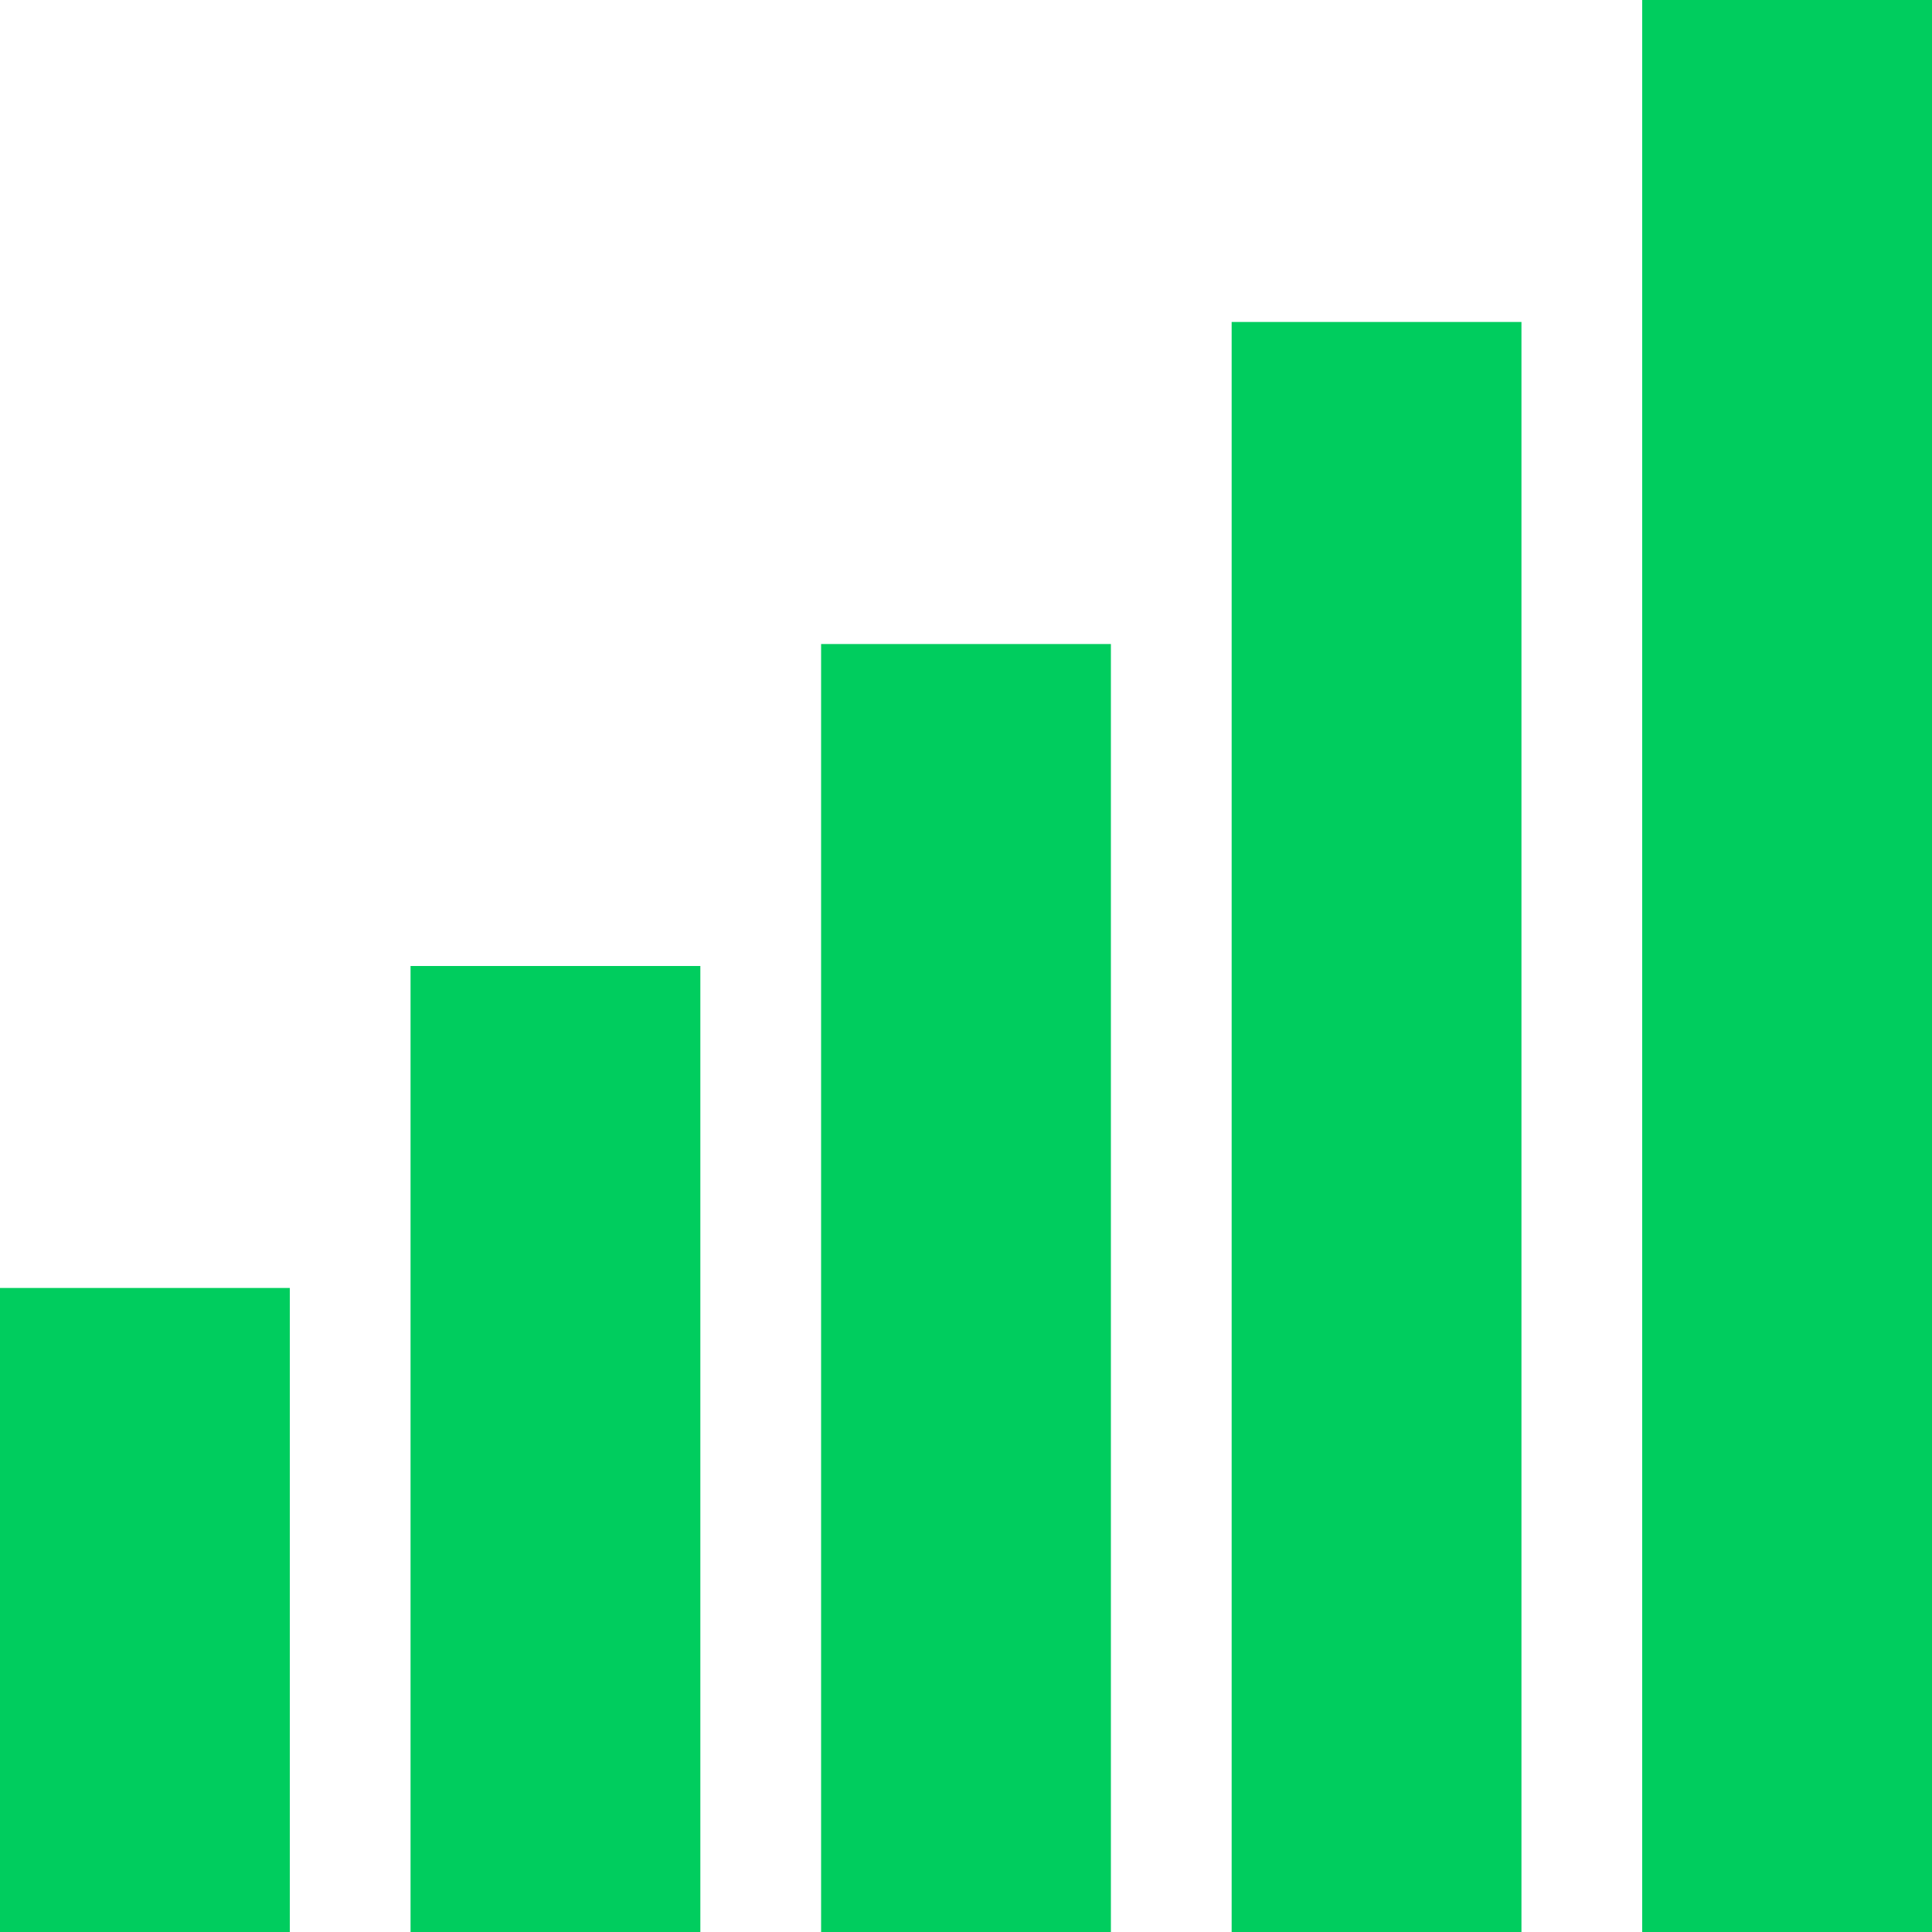 <svg width="20" height="20" viewBox="0 0 20 20" fill="none" xmlns="http://www.w3.org/2000/svg">
<line x1="1.5" y1="20" x2="1.5" y2="13.333" stroke="#00CD5E" stroke-width="3"/>
<line x1="5.75" y1="20" x2="5.75" y2="10" stroke="#00CD5E" stroke-width="3"/>
<line x1="10" y1="20" x2="10" y2="6.667" stroke="#00CD5E" stroke-width="3"/>
<line x1="14.25" y1="20" x2="14.25" y2="3.333" stroke="#00CD5E" stroke-width="3"/>
<line x1="18.5" y1="20" x2="18.5" stroke="#00CD5E" stroke-width="3"/>
</svg>
